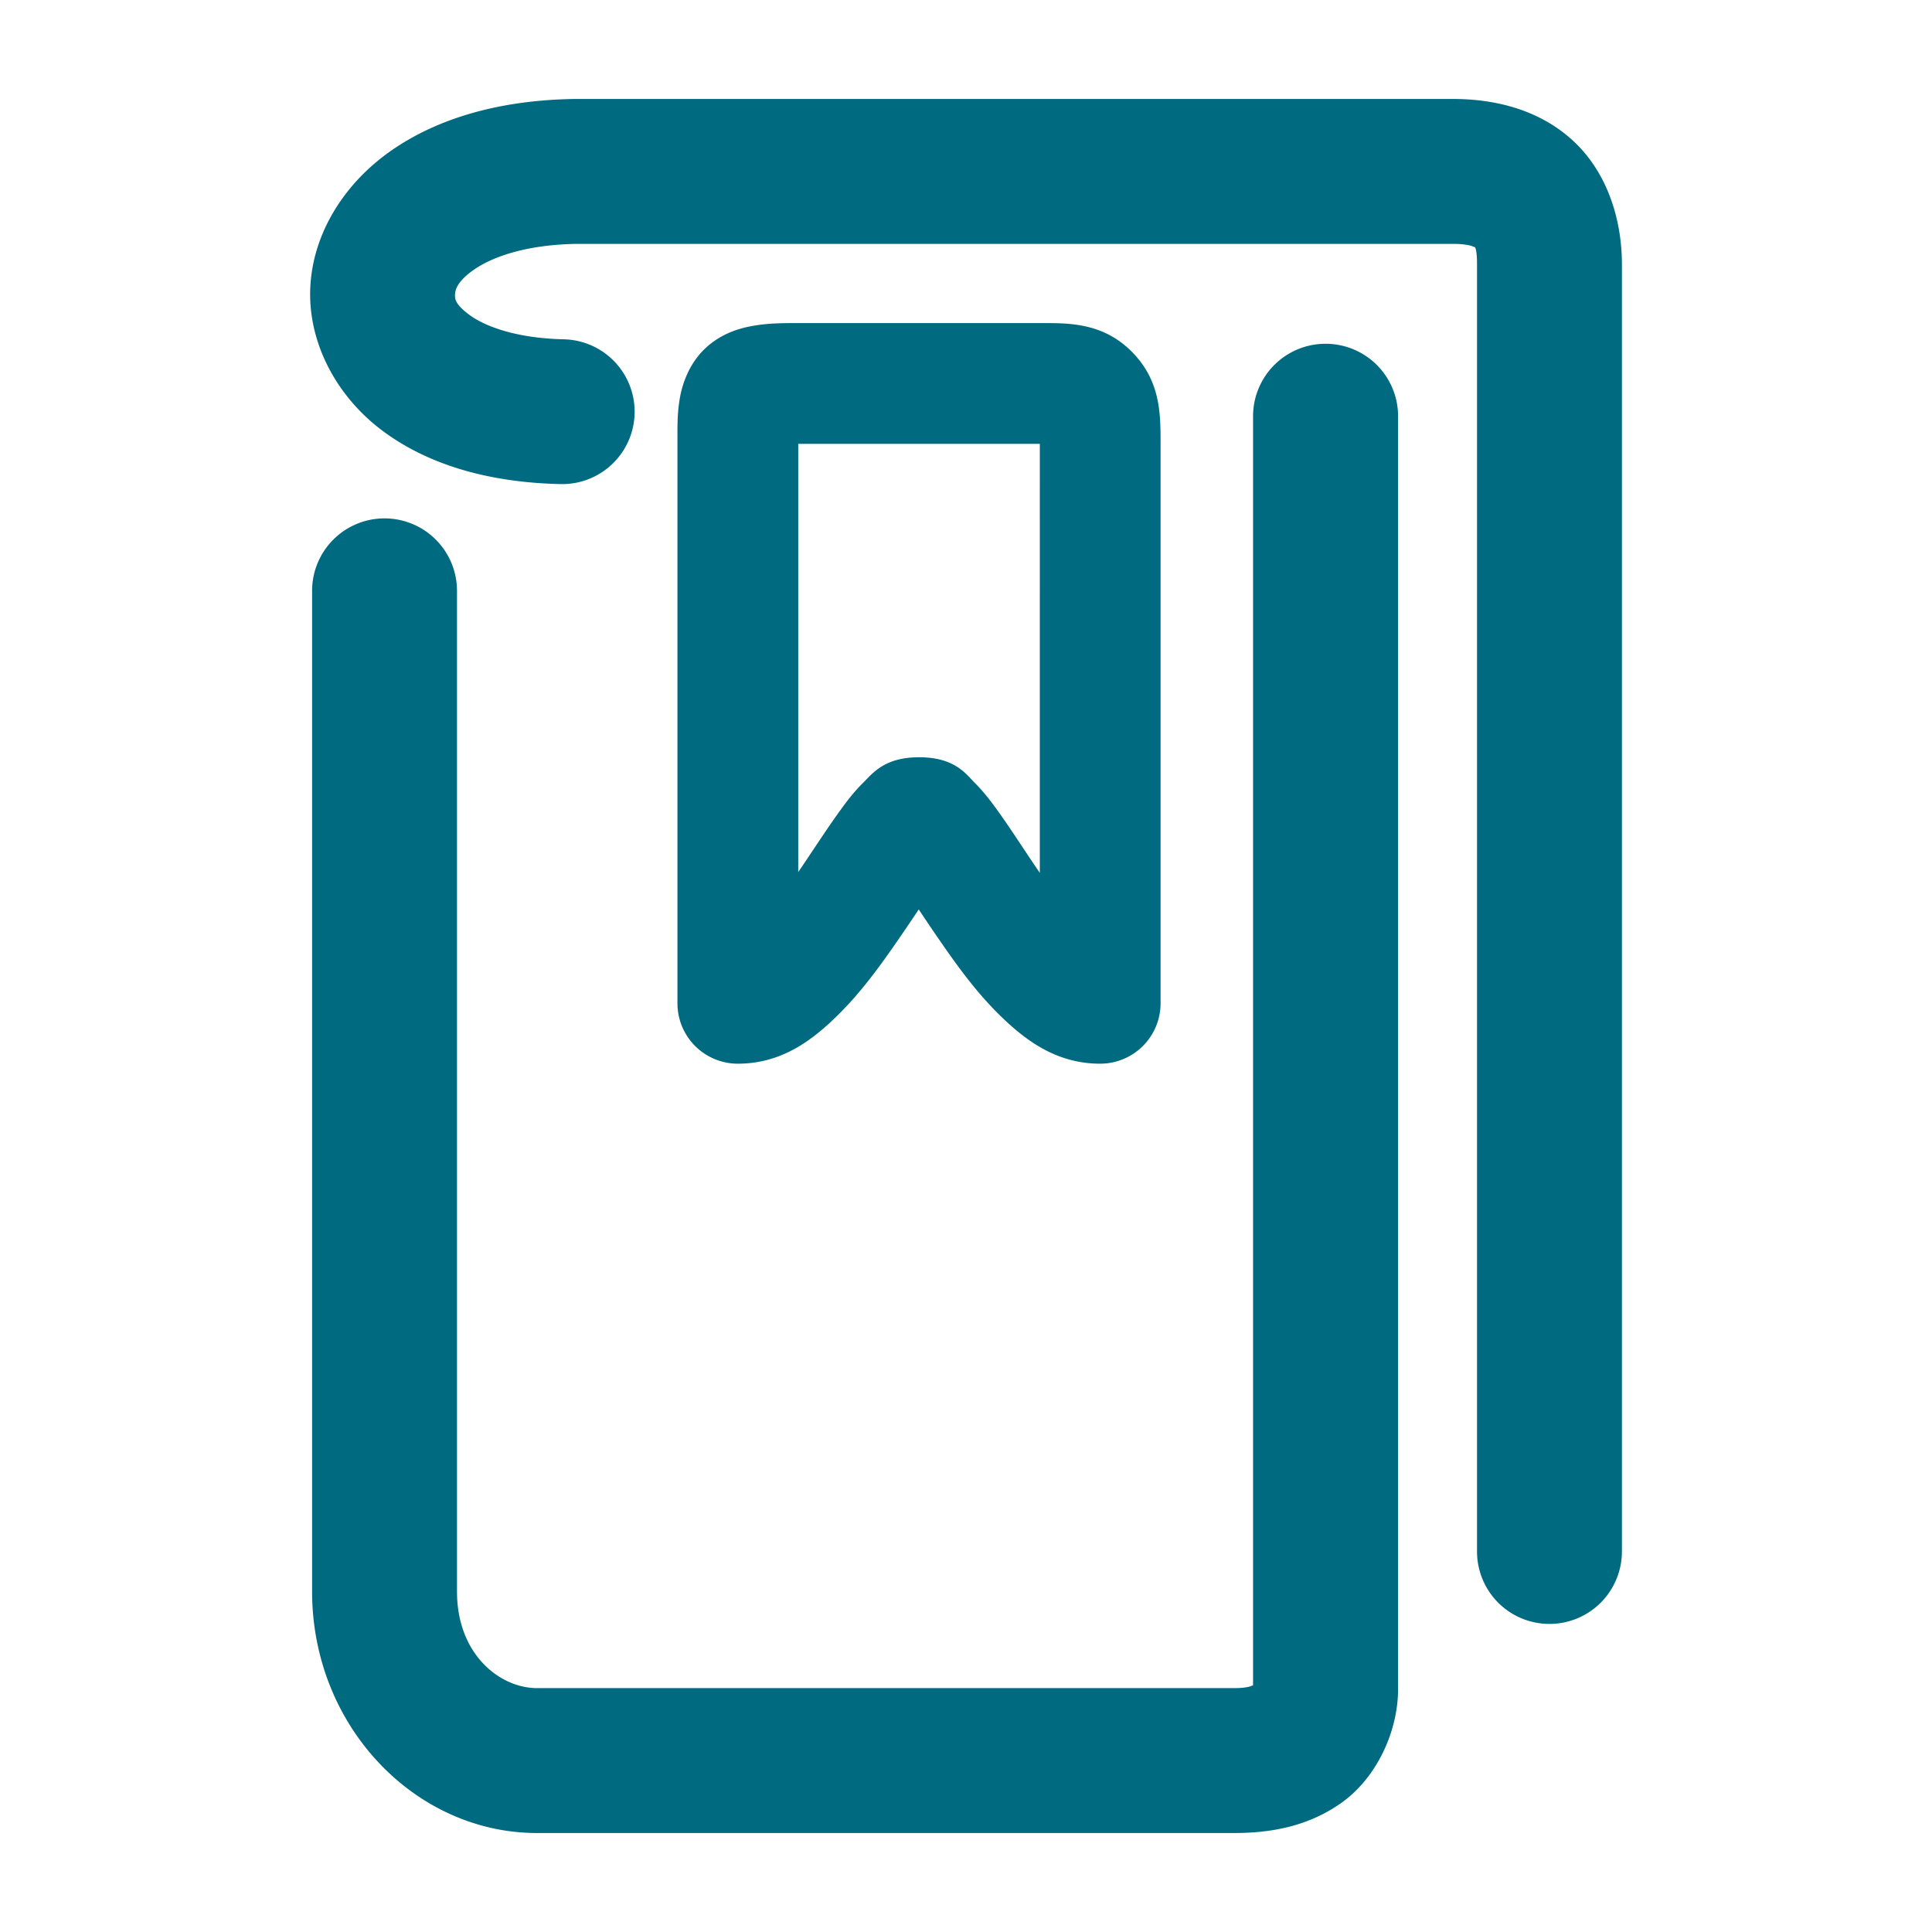 <svg xmlns="http://www.w3.org/2000/svg" width="48" height="48">
	<path d="m 14.271,2.459 c -1.835,0.028 -3.369,0.465 -4.537,1.273 -1.168,0.808 -1.964,2.054 -2.025,3.416 -0.061,1.362 0.649,2.692 1.777,3.541 1.128,0.849 2.634,1.298 4.441,1.338 A 1.8,1.8 0 0 0 15.767,10.27 1.8,1.8 0 0 0 14.01,8.43 c -1.244,-0.028 -2.003,-0.347 -2.359,-0.615 -0.357,-0.268 -0.35,-0.403 -0.346,-0.504 0.005,-0.101 0.046,-0.318 0.479,-0.617 0.432,-0.299 1.26,-0.615 2.543,-0.635 h 21.773 c 0.461,0 0.56,0.102 0.541,0.084 -0.019,-0.018 0.055,-0.029 0.055,0.422 V 38.547 a 1.8,1.8 0 0 0 1.799,1.799 1.8,1.8 0 0 0 1.801,-1.799 V 6.564 c 0,-1.129 -0.374,-2.293 -1.215,-3.068 -0.841,-0.775 -1.94,-1.037 -2.98,-1.037 H 14.299 a 1.8,1.8 0 0 0 -0.027,0 z m 5.531,5.568 c -0.373,0 -0.69,0.003 -1.049,0.061 -0.359,0.057 -0.833,0.19 -1.236,0.572 -0.403,0.382 -0.57,0.892 -0.629,1.246 -0.059,0.355 -0.057,0.636 -0.057,0.949 v 14.072 a 1.5,1.5 0 0 0 1.5,1.5 c 1.086,0 1.835,-0.581 2.418,-1.141 0.583,-0.56 1.056,-1.203 1.479,-1.812 0.238,-0.343 0.402,-0.586 0.598,-0.879 0.196,0.294 0.359,0.538 0.598,0.881 0.424,0.611 0.898,1.254 1.484,1.814 0.587,0.56 1.342,1.137 2.426,1.137 a 1.5,1.5 0 0 0 1.5,-1.5 V 10.994 c 0,-0.73 -0.007,-1.535 -0.705,-2.246 -0.698,-0.711 -1.524,-0.721 -2.186,-0.721 z m 13.131,0.514 a 1.8,1.8 0 0 0 -1.801,1.801 v 31.529 c -0.041,0.014 -0.13,0.07 -0.479,0.07 H 13.344 c -0.918,0 -1.99,-0.83 -1.99,-2.4 V 14.68 a 1.8,1.8 0 0 0 -1.799,-1.801 1.8,1.8 0 0 0 -1.801,1.801 v 24.861 c 0,3.342 2.554,6 5.59,6 h 17.311 c 0.917,0 1.86,-0.162 2.699,-0.77 0.84,-0.608 1.381,-1.739 1.381,-2.811 V 10.342 A 1.8,1.8 0 0 0 32.933,8.541 Z M 19.832,11.027 h 6.002 V 21.686 C 25.478,21.168 25.136,20.628 24.801,20.16 24.624,19.914 24.454,19.688 24.223,19.455 c -0.231,-0.233 -0.505,-0.641 -1.389,-0.641 -0.862,0 -1.153,0.399 -1.389,0.633 -0.236,0.234 -0.407,0.461 -0.586,0.709 -0.336,0.465 -0.676,0.997 -1.027,1.51 z" fill="#006A80"/>
</svg>
